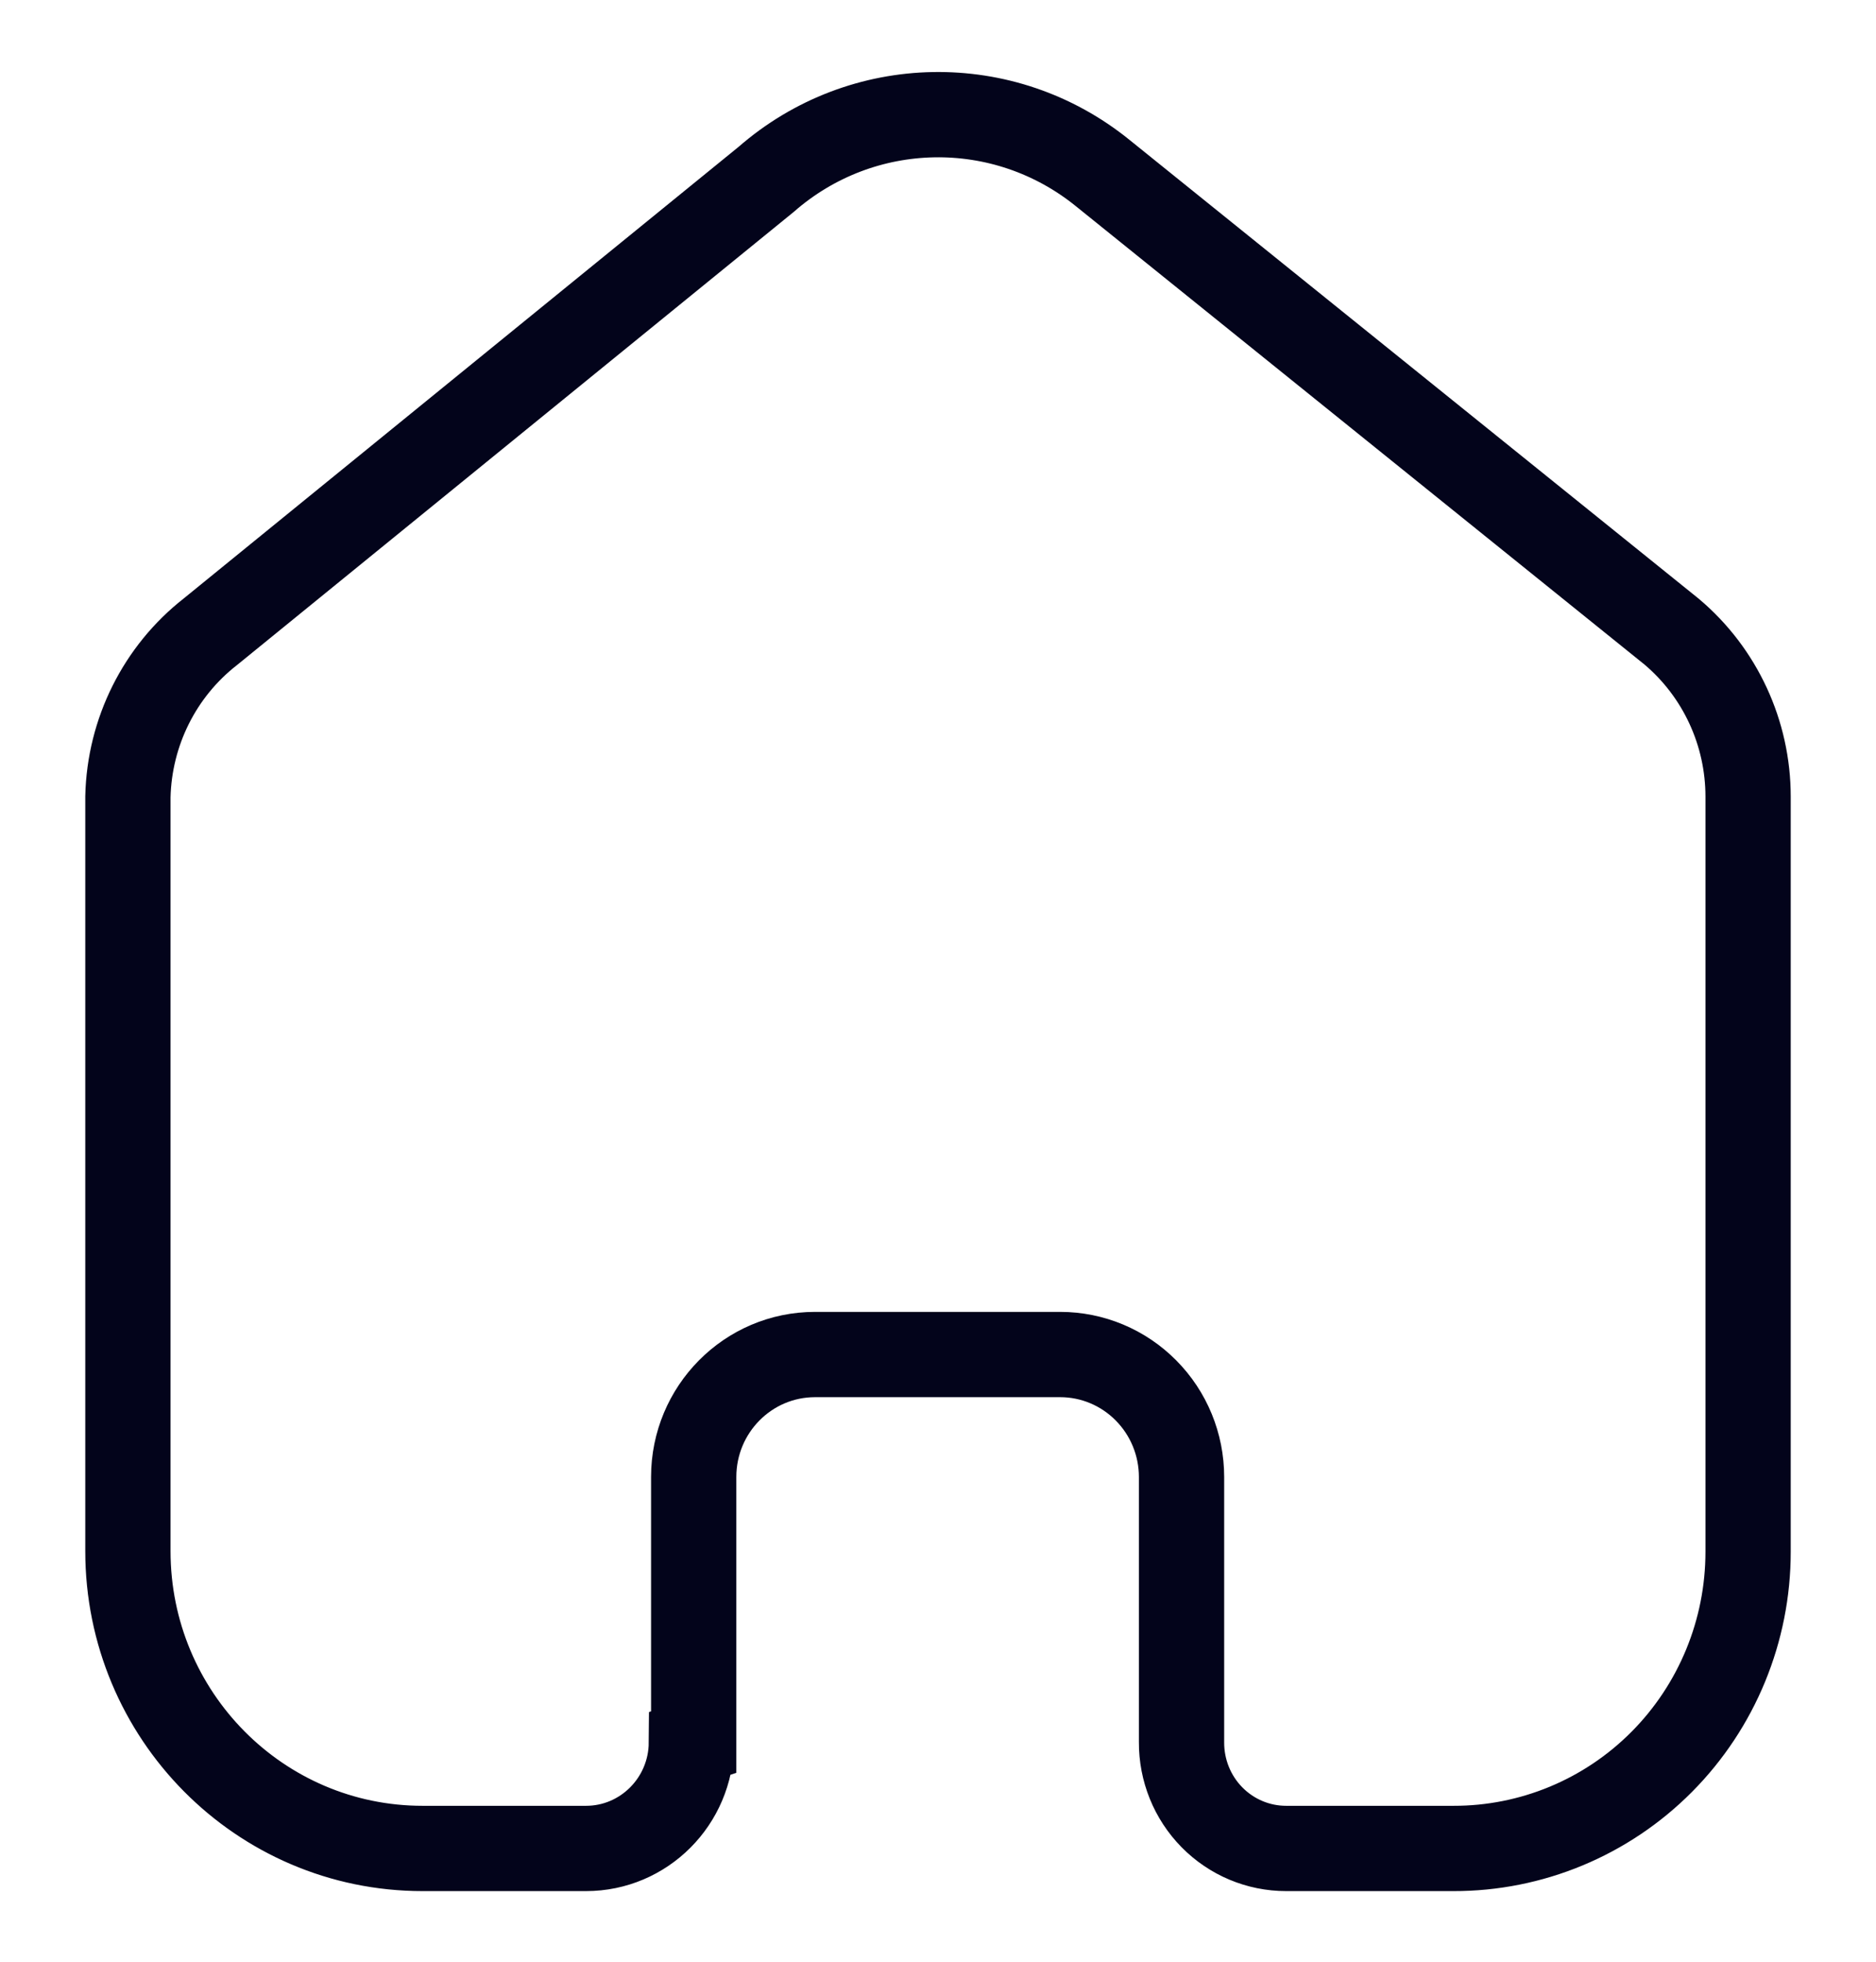 <svg width="22" height="23" viewBox="0 0 22 23" fill="none" xmlns="http://www.w3.org/2000/svg">
<path d="M8.135 20.425V17.317C8.135 16.524 8.772 15.881 9.558 15.881H12.433C12.81 15.881 13.172 16.032 13.439 16.302C13.706 16.571 13.856 16.936 13.856 17.317V20.425C13.854 20.755 13.982 21.072 14.212 21.306C14.443 21.541 14.756 21.672 15.083 21.672H17.044C17.96 21.674 18.839 21.309 19.487 20.657C20.136 20.004 20.5 19.118 20.5 18.194V9.34C20.5 8.594 20.172 7.886 19.605 7.407L12.934 2.031C11.774 1.089 10.111 1.119 8.985 2.103L2.467 7.407C1.873 7.871 1.518 8.582 1.5 9.34V18.185C1.5 20.111 3.047 21.672 4.956 21.672H6.872C7.551 21.672 8.103 21.119 8.108 20.434L8.135 20.425Z" stroke="#03041B" strokeWidth="1.5"/>
</svg>

